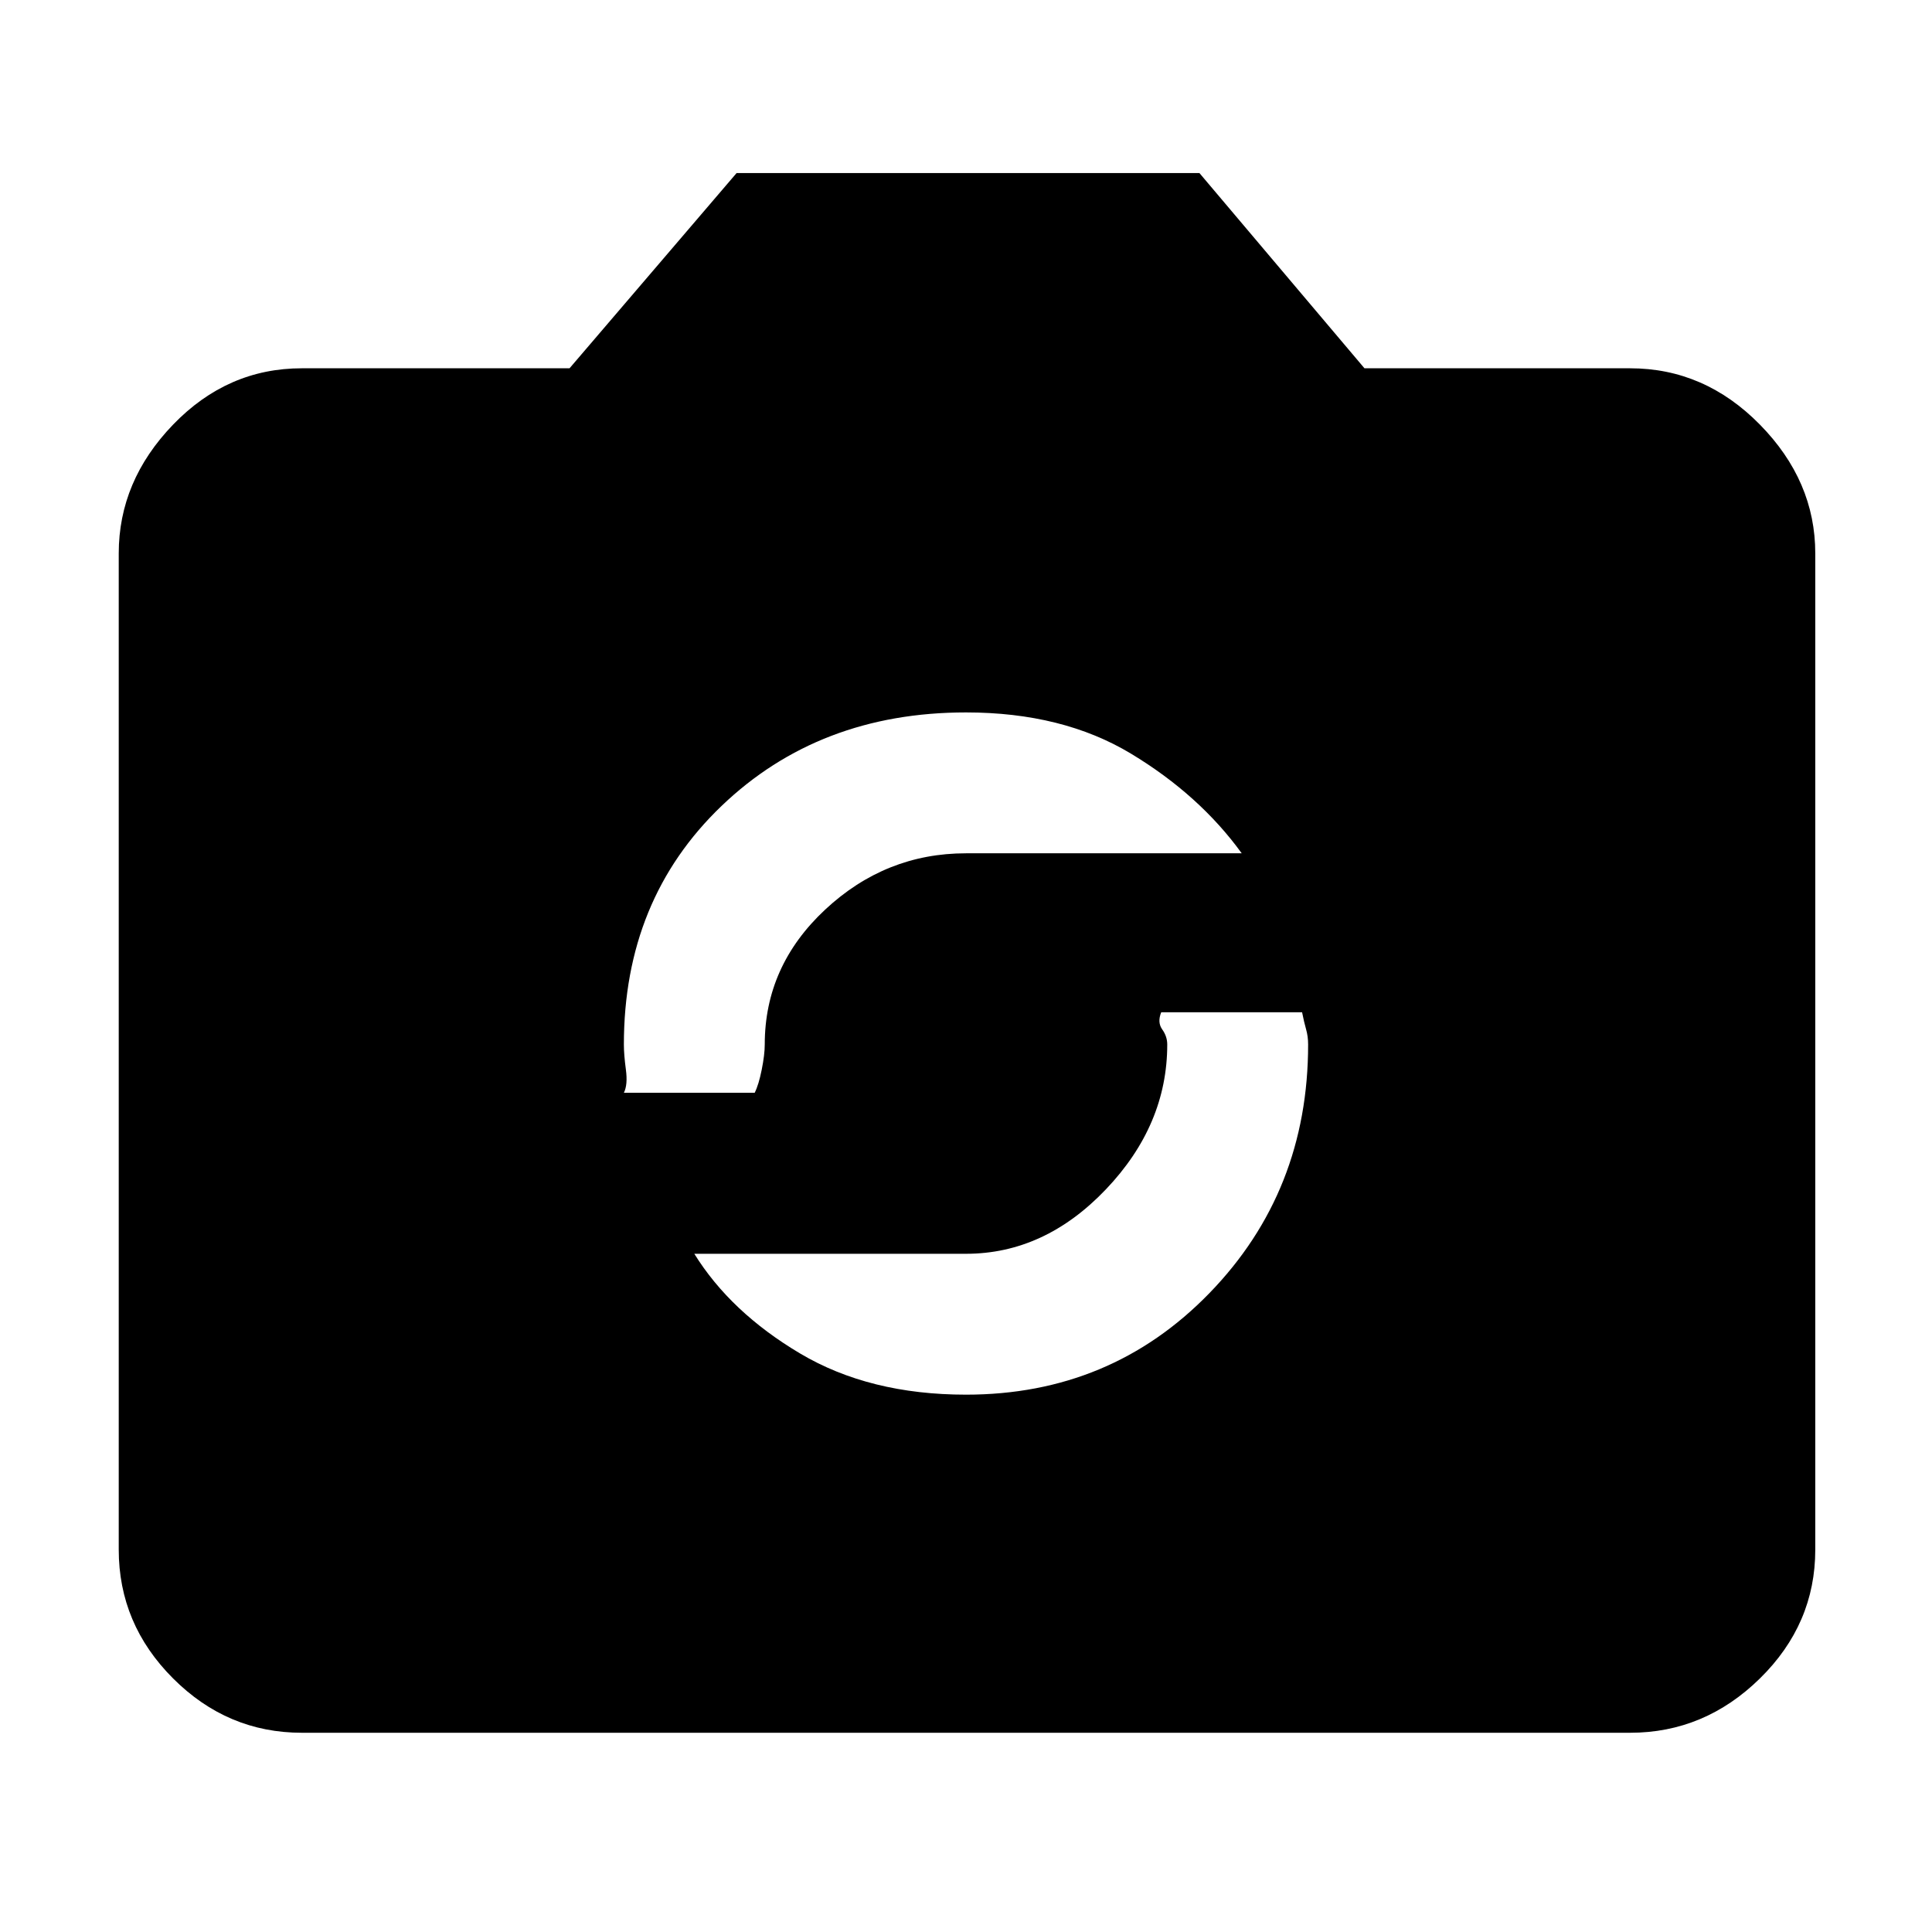 <svg xmlns="http://www.w3.org/2000/svg" height="48" width="48"><path d="M24 34.65q3.6 0 6.05-2.525Q32.5 29.6 32.5 25.95q0-.2-.05-.375t-.1-.425h-3.5q-.1.25.025.425t.125.375q0 2-1.525 3.6T24 31.15h-6.75q.9 1.45 2.625 2.475Q21.6 34.65 24 34.65Zm-8.5-7.5h3.25q.1-.2.175-.575Q19 26.2 19 25.95q0-1.95 1.5-3.35 1.5-1.4 3.5-1.4h6.85q-1.05-1.45-2.75-2.475Q26.4 17.7 24 17.7q-3.65 0-6.075 2.325Q15.5 22.35 15.5 25.95q0 .25.05.625t-.05.575Zm-8 15.9q-1.85 0-3.2-1.35t-1.35-3.2V13.75q0-1.8 1.35-3.2 1.35-1.4 3.2-1.4h6.65L18.3 4.3h11.5l4.1 4.85h6.6q1.85 0 3.225 1.4t1.375 3.2V38.5q0 1.85-1.375 3.2T40.5 43.05Z"/></svg>